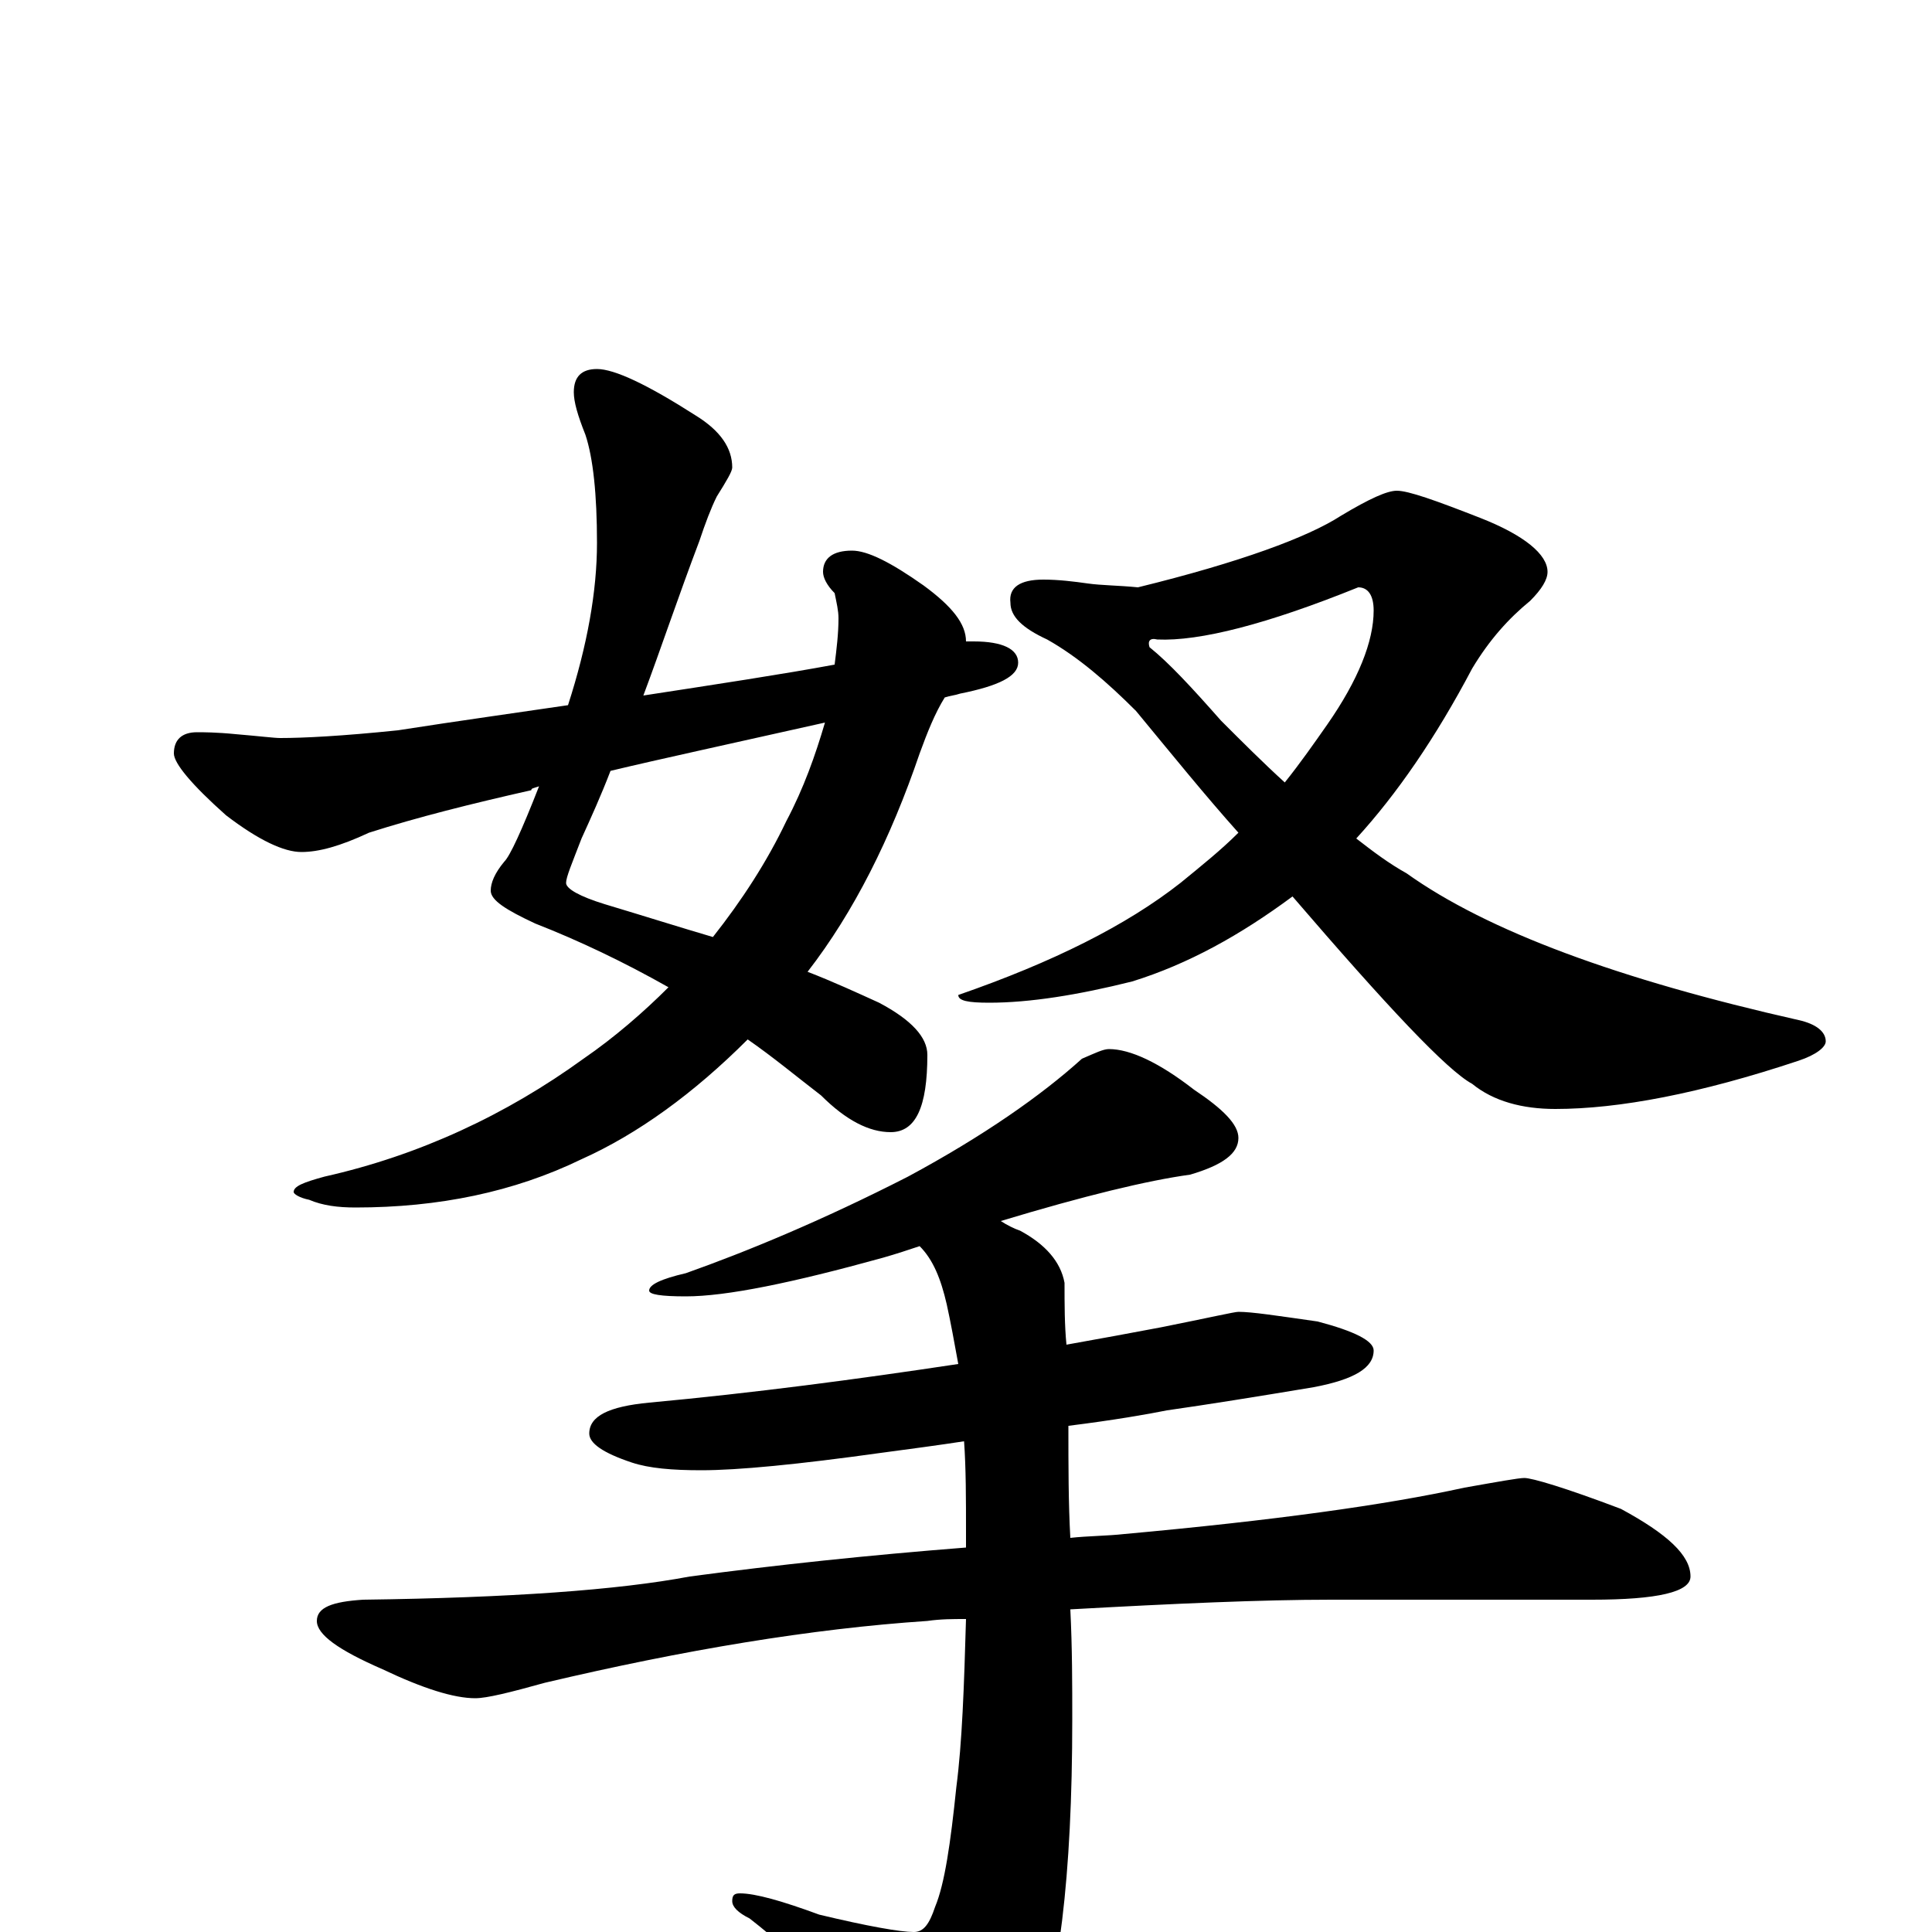 <?xml version="1.0" encoding="utf-8" ?>
<!DOCTYPE svg PUBLIC "-//W3C//DTD SVG 1.1//EN" "http://www.w3.org/Graphics/SVG/1.1/DTD/svg11.dtd">
<svg version="1.1" id="Layer_1" xmlns="http://www.w3.org/2000/svg" xmlns:xlink="http://www.w3.org/1999/xlink" x="0px" y="145px" width="1000px" height="1000px" viewBox="0 0 1000 1000" enable-background="new 0 0 1000 1000" xml:space="preserve">
<g id="Layer_1">
<path id="glyph" transform="matrix(1 0 0 -1 0 1000)" d="M309,809C318,809 335,801 360,785C373,777 379,768 379,758C379,756 376,751 371,743C368,737 365,729 362,720C351,691 342,664 333,640C372,646 405,651 432,656C433,664 434,672 434,680C434,684 433,688 432,693C428,697 426,701 426,704C426,711 431,715 441,715C449,715 461,709 478,697C493,686 500,677 500,668C501,668 503,668 504,668C519,668 527,664 527,657C527,650 517,645 497,641C494,640 492,640 489,639C484,631 480,621 476,610C461,566 442,528 418,497C431,492 444,486 455,481C472,472 480,463 480,454C480,427 474,414 461,414C450,414 438,420 425,433C412,443 400,453 387,462C359,434 330,413 301,400C266,383 227,375 184,375C175,375 167,376 160,379C155,380 152,382 152,383C152,386 157,388 168,391C217,402 262,423 302,452C318,463 333,476 346,489C323,502 300,513 277,522C262,529 254,534 254,539C254,543 256,548 261,554C264,557 270,570 279,593C276,592 275,592 275,591C244,584 216,577 191,569C176,562 165,559 156,559C147,559 134,565 117,578C99,594 90,605 90,610C90,617 94,621 102,621C105,621 112,621 122,620C134,619 142,618 145,618C157,618 177,619 206,622C238,627 267,631 294,635C304,666 309,694 309,719C309,744 307,763 303,775C299,785 297,792 297,797C297,805 301,809 309,809M369,515C384,534 397,554 407,575C416,592 422,609 427,626C378,615 341,607 316,601C311,588 306,577 301,566C296,553 293,546 293,543C293,540 300,536 313,532C333,526 352,520 369,515M723,746C729,746 743,741 766,732C789,723 801,713 801,704C801,700 798,695 792,689C781,680 771,669 762,654C743,618 723,589 702,566C711,559 719,553 728,548C770,518 838,493 931,472C940,470 945,466 945,461C945,458 940,454 931,451C880,434 838,426 805,426C788,426 773,430 762,439C749,446 718,479 669,536C642,516 615,501 586,492C558,485 533,481 512,481C501,481 496,482 496,485C545,502 583,521 611,543C622,552 632,560 641,569C624,588 607,609 588,632C573,647 558,660 542,669C529,675 523,681 523,688C522,696 528,700 540,700C548,700 556,699 563,698C570,697 579,697 589,696C642,709 677,722 694,733C709,742 718,746 723,746M595,665C605,657 617,644 632,627C643,616 654,605 665,595C673,605 680,615 687,625C703,648 711,668 711,684C711,692 708,696 703,696C656,677 621,668 599,669C595,670 594,668 595,665M574,457C585,457 600,450 618,436C633,426 641,418 641,411C641,403 633,397 616,392C594,389 561,381 518,368C521,366 525,364 528,363C541,356 549,347 551,336C551,325 551,314 552,304C569,307 585,310 601,313C626,318 639,321 641,321C648,321 661,319 682,316C701,311 711,306 711,301C711,292 701,286 680,282C650,277 625,273 604,270C594,268 577,265 553,262C553,241 553,222 554,204C563,205 573,205 582,206C659,213 717,221 758,230C775,233 786,235 789,235C793,235 810,230 839,219C863,206 875,195 875,184C875,176 858,172 824,172l-135,0C653,172 608,170 554,167C555,147 555,128 555,110C555,29 548,-29 534,-62C521,-85 510,-97 500,-97C494,-97 487,-92 479,-83C445,-44 415,-14 388,7C382,10 379,13 379,16C379,19 380,20 383,20C391,20 405,16 424,9C449,3 466,0 473,0C478,0 481,4 484,13C489,25 492,46 495,75C498,98 499,127 500,162C493,162 487,162 480,161C420,157 354,146 282,129C264,124 252,121 246,121C235,121 219,126 198,136C175,146 164,154 164,161C164,168 172,171 188,172C264,173 320,177 357,184C402,190 449,195 500,199C500,202 500,205 500,207C500,224 500,240 499,254C486,252 471,250 456,248C413,242 382,239 363,239C348,239 336,240 327,243C312,248 305,253 305,258C305,267 315,272 336,274C390,279 443,286 496,294C494,305 492,316 490,325C487,338 483,348 476,355C470,353 464,351 457,349C410,336 376,329 355,329C342,329 336,330 336,332C336,335 342,338 355,341C386,352 425,368 470,391C509,412 539,433 560,452C567,455 571,457 574,457z"/>
</g>
</svg>
